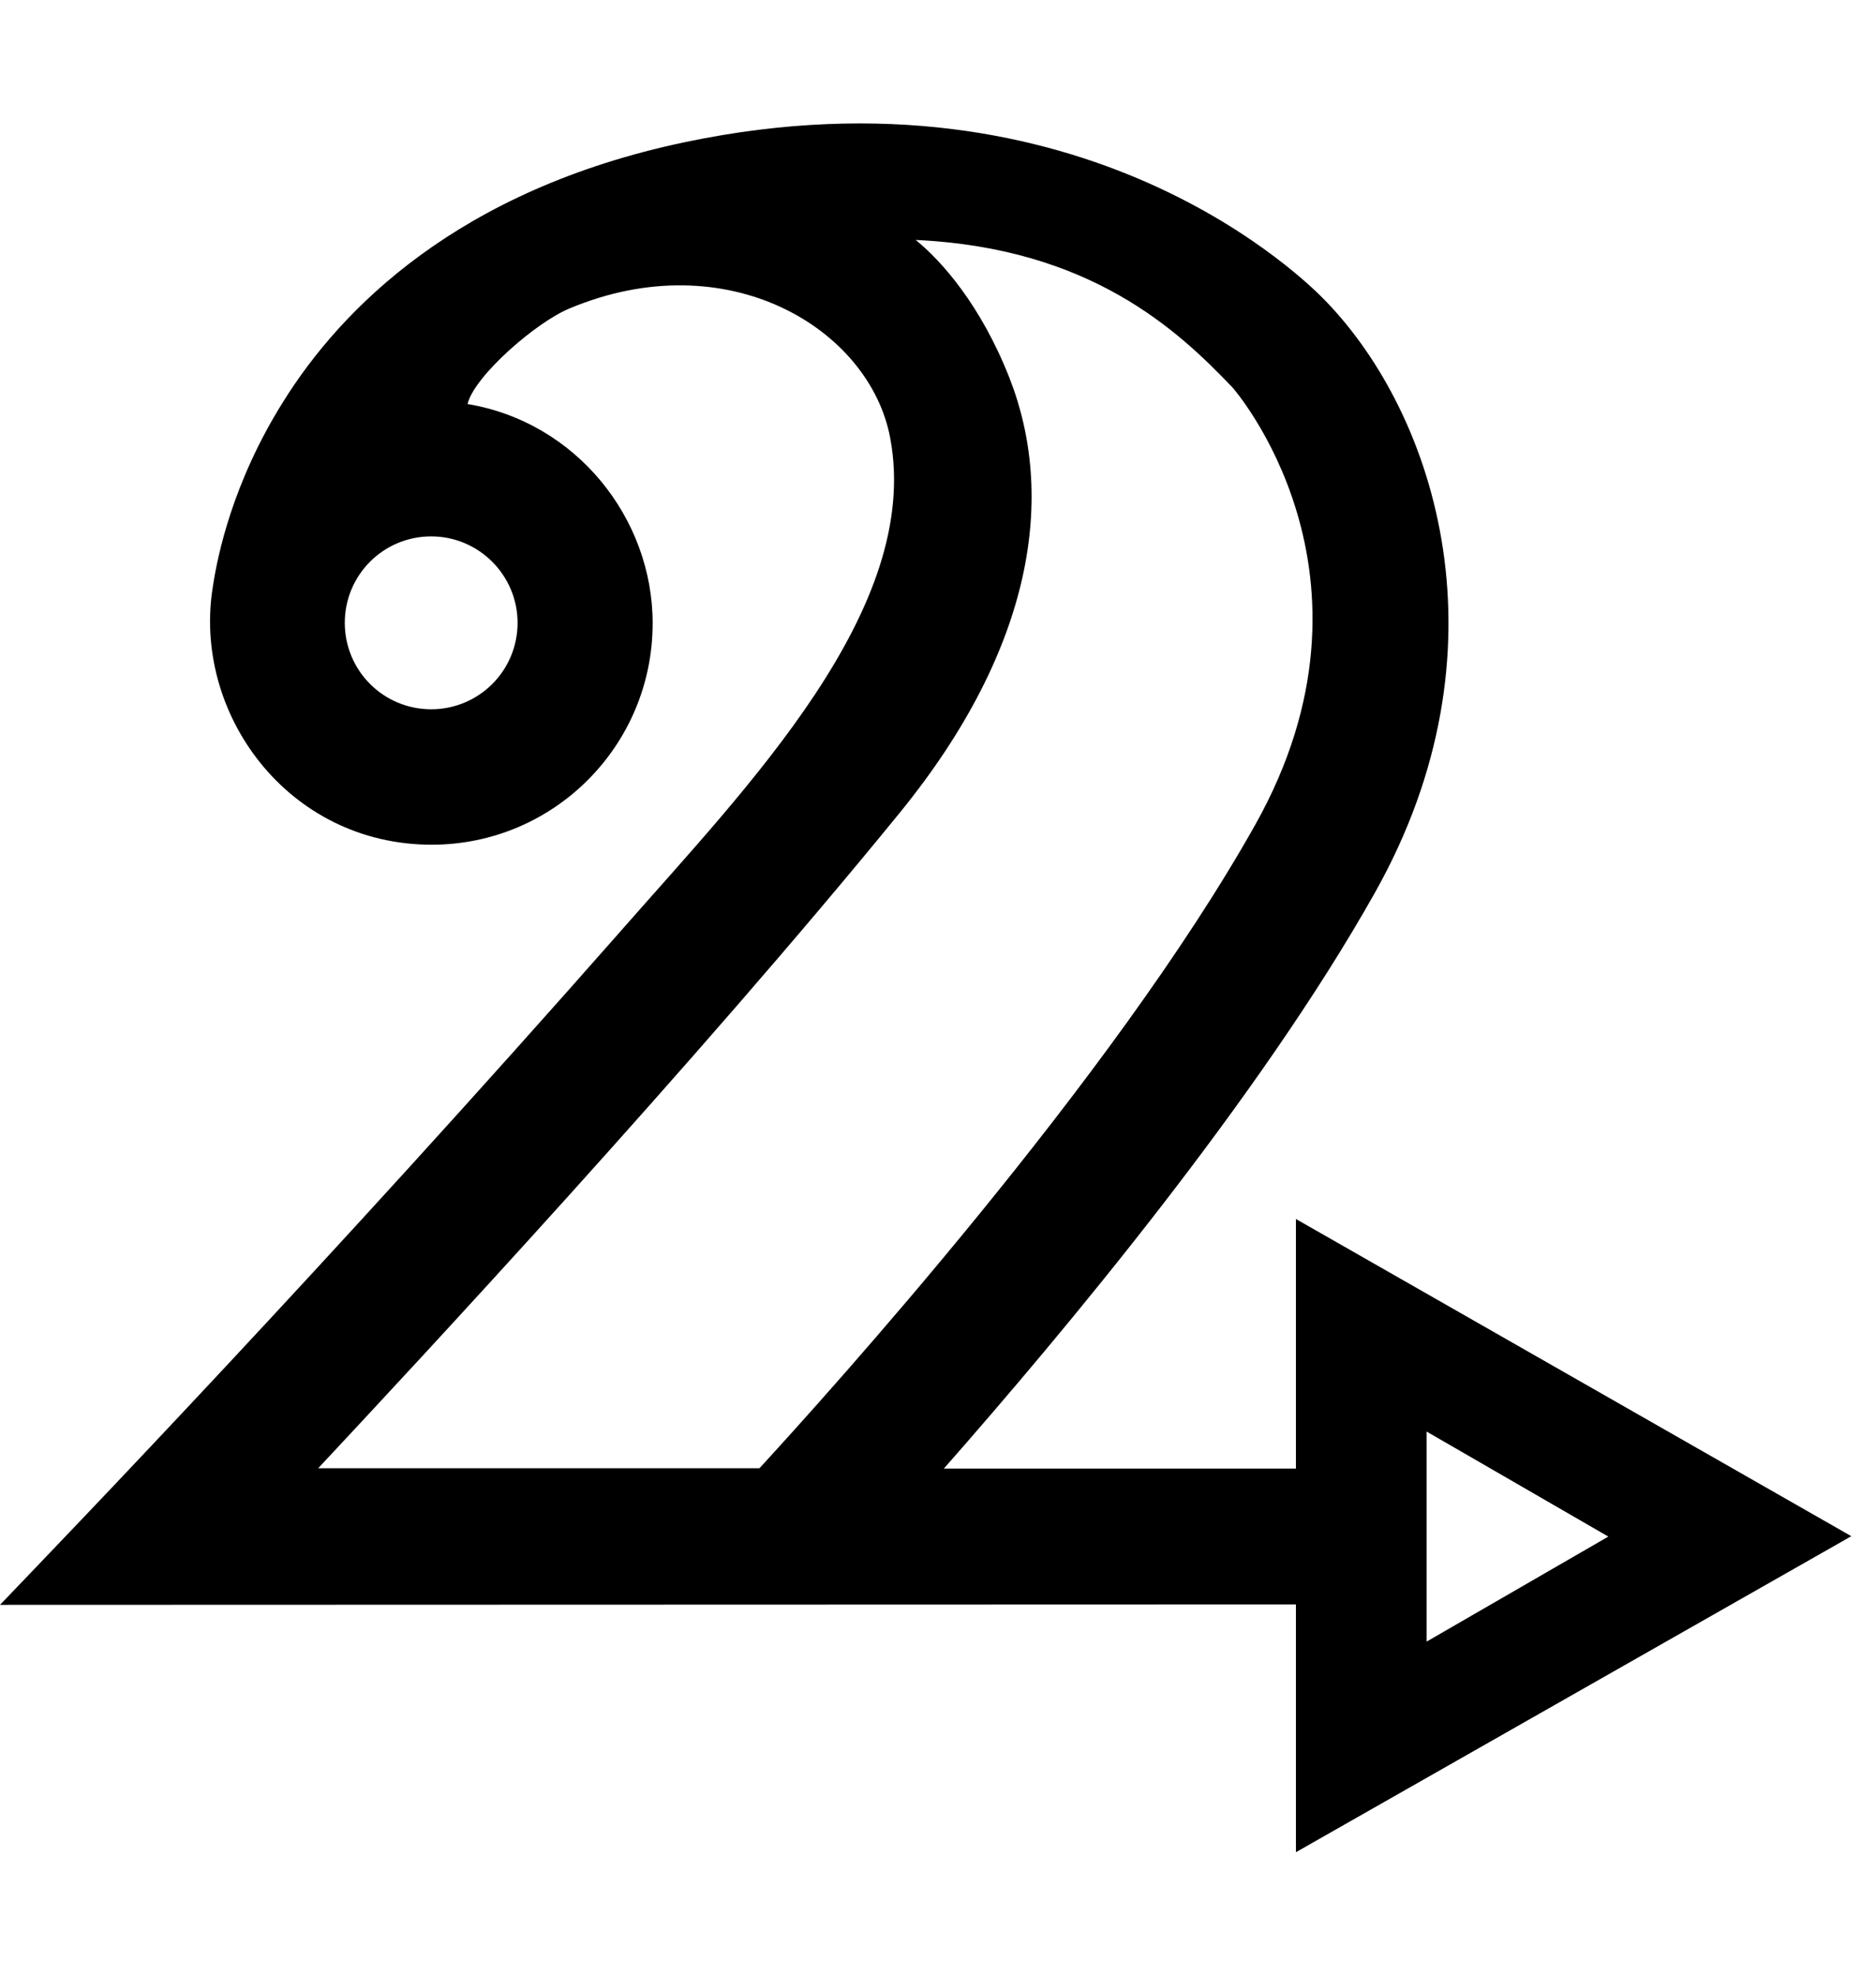 <svg xmlns="http://www.w3.org/2000/svg" width="19" height="20" viewBox="0 0 19 20">
<path d="M14.449 16.617v-2.125l1.84 1.063-1.84 1.063zM3.219 14.867c0.996-1.066 3.816-4.090 5.895-6.641 1.371-1.684 1.574-3.219 1.109-4.402-0.289-0.734-0.684-1.18-0.949-1.395 1.77 0.082 2.656 0.914 3.211 1.496 0 0 1.656 1.883 0.227 4.426-1.445 2.574-4.332 5.762-5.020 6.512h-4.473zM5.242 6.305c0 0.484-0.391 0.875-0.875 0.875s-0.875-0.391-0.875-0.875c0-0.484 0.391-0.875 0.875-0.875s0.875 0.395 0.875 0.875zM13.125 12.34v2.527h-3.566c1.203-1.367 3.195-3.746 4.367-5.832 1.375-2.445 0.629-4.82-0.5-5.988-0.172-0.18-2.43-2.457-6.484-1.609-2.309 0.484-3.492 1.695-4.074 2.629-0.512 0.816-0.664 1.555-0.711 1.863-0.215 1.289 0.758 2.621 2.215 2.621 1.238 0 2.238-1.004 2.238-2.242 0-1.059-0.77-2.035-1.875-2.219 0.070-0.285 0.691-0.824 1.027-0.965 1.605-0.676 3.047 0.203 3.254 1.309 0.324 1.73-1.449 3.531-2.723 4.984-2.992 3.398-5.578 6.082-6.293 6.828l13.125-0.004v2.508l5.625-3.199-5.625-3.211z"></path>
</svg>

